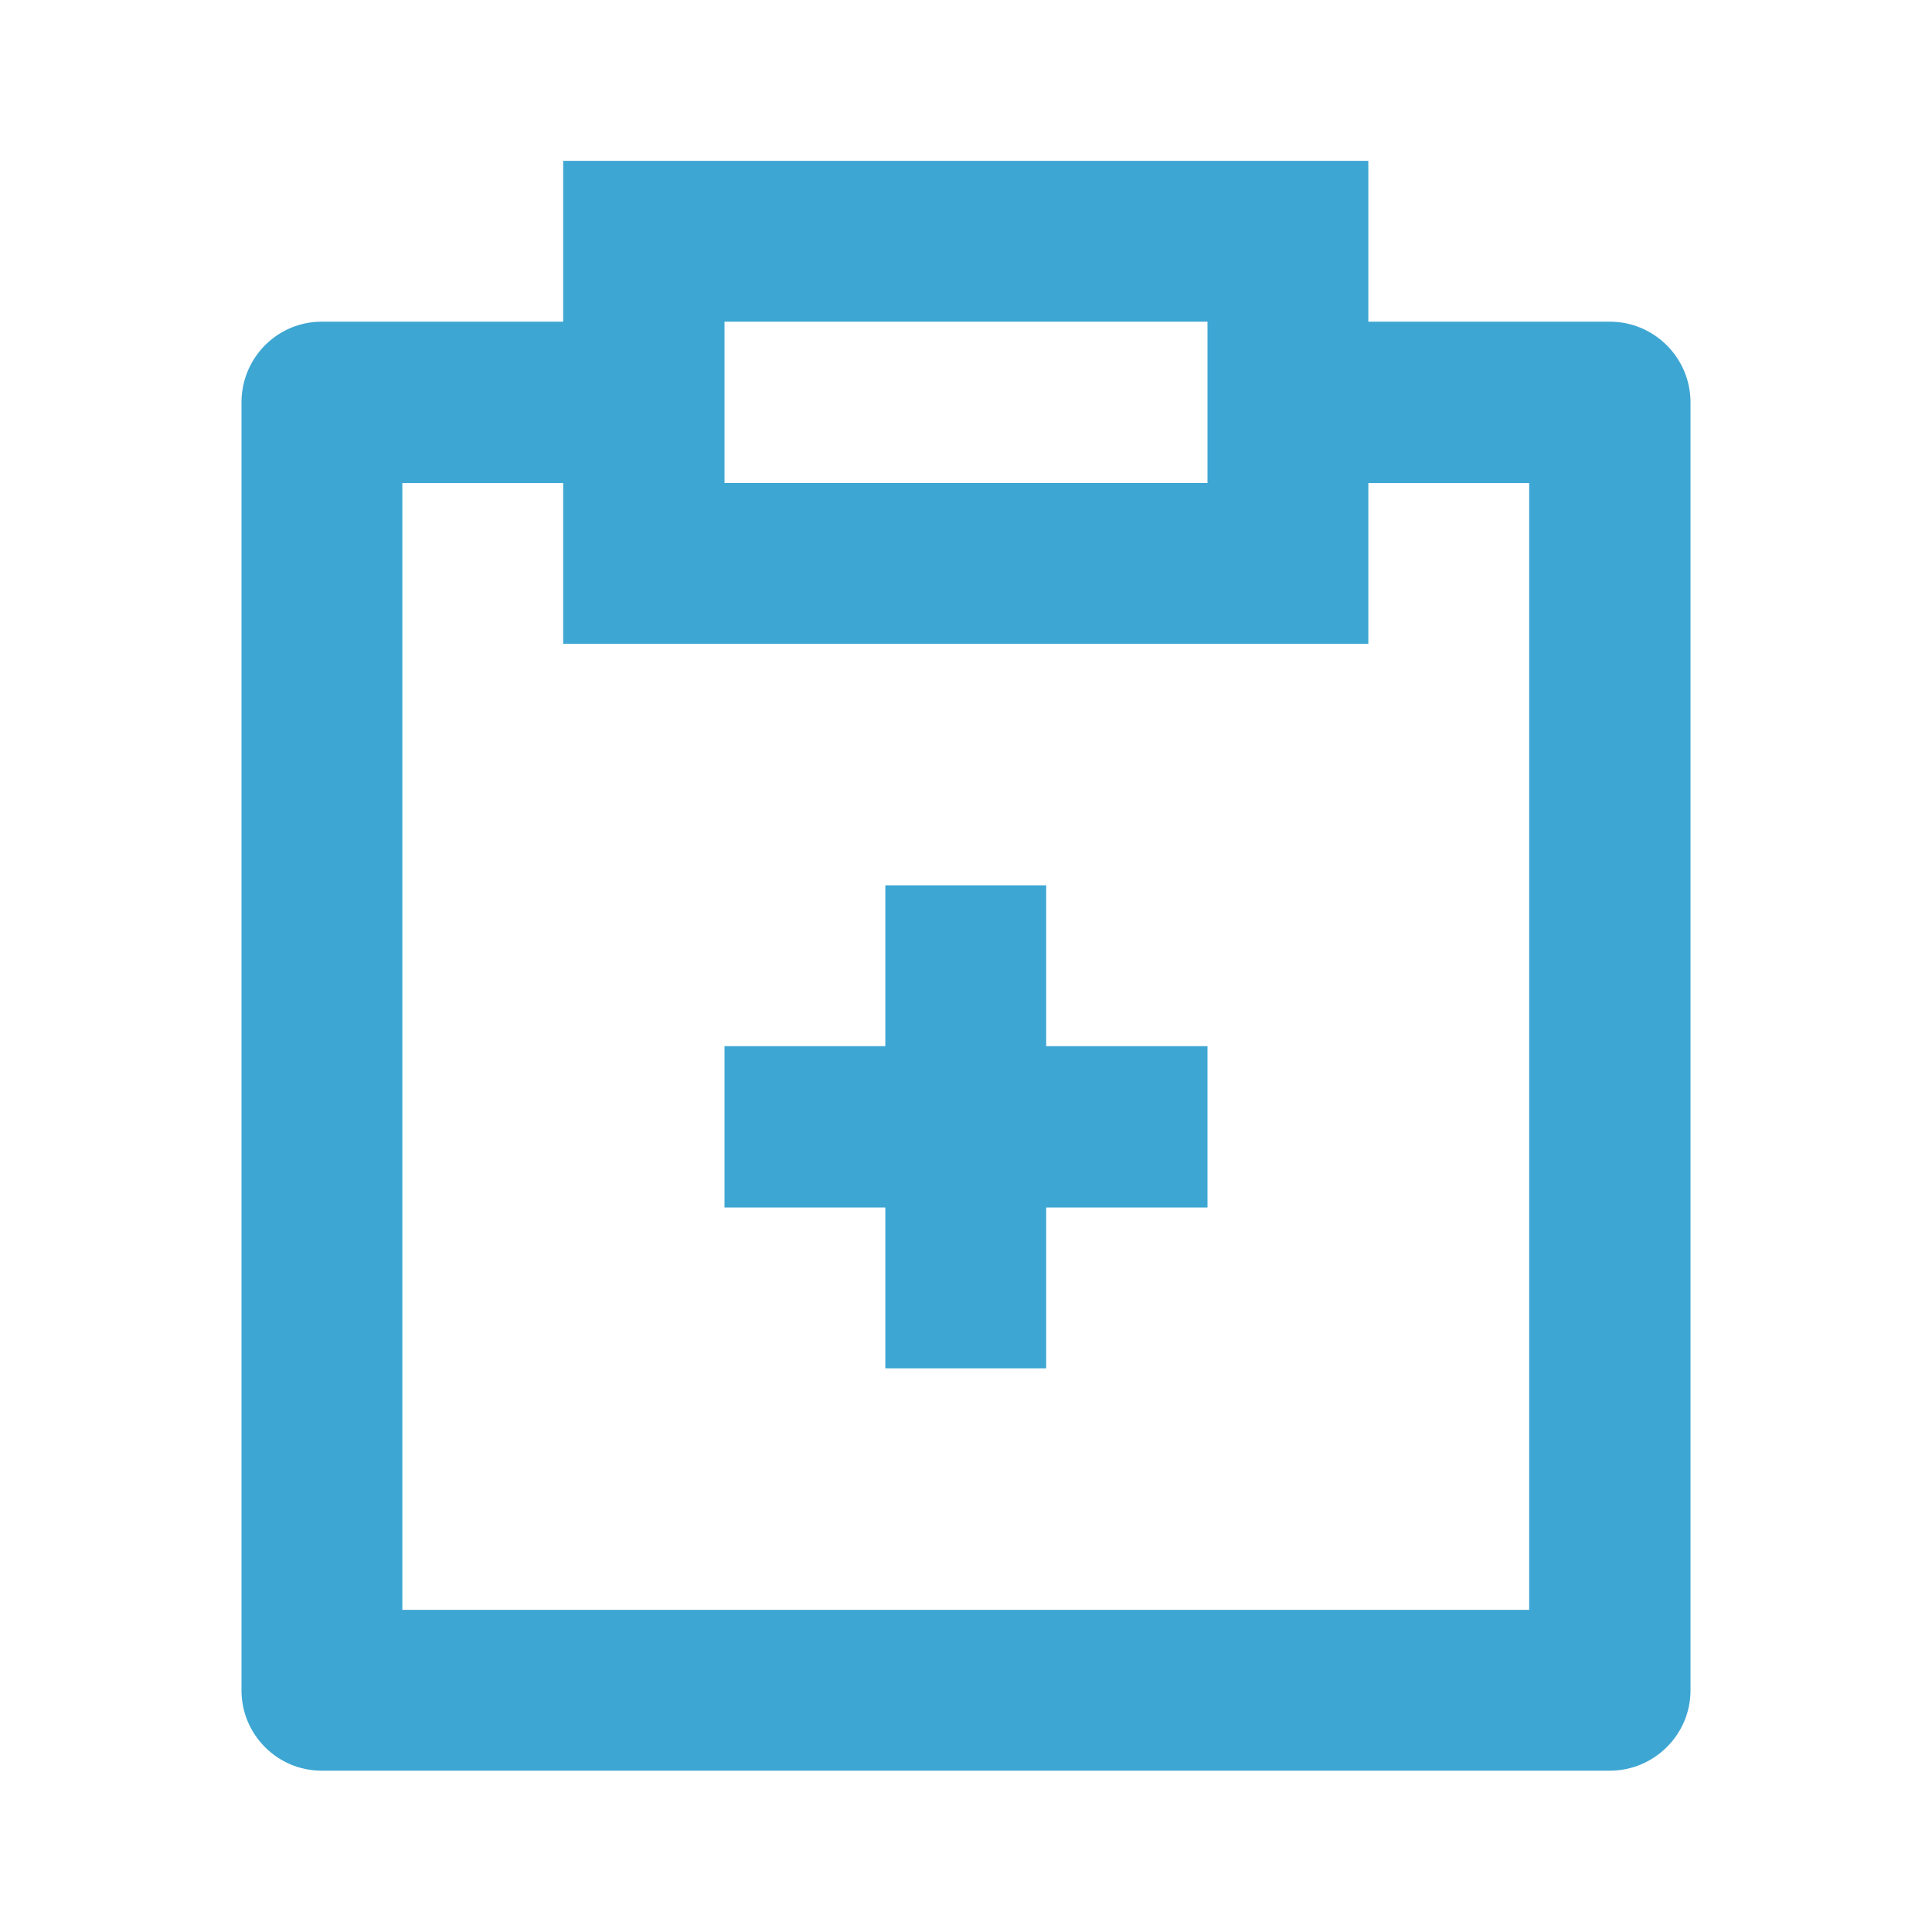 <svg width="40" height="40" viewBox="0 0 40 40" fill="none" xmlns="http://www.w3.org/2000/svg" xmlns:xlink="http://www.w3.org/1999/xlink">
	<desc>
			Created with Pixso.
	</desc>
	<defs>
		<clipPath id="clip265_9259">
			<rect id="psychotherapy-line" width="40" height="40" fill="white" fill-opacity="0"/>
		</clipPath>
		<clipPath id="clip265_9263">
			<rect id="dossier-line" width="40" height="40" fill="white" fill-opacity="0"/>
		</clipPath>
		<clipPath id="clip265_9267">
			<rect id="empathize-line" width="40" height="40" fill="white" fill-opacity="0"/>
		</clipPath>
		<clipPath id="clip265_9271">
			<rect id="first-aid-kit-line" width="40" height="40" fill="white" fill-opacity="0"/>
		</clipPath>
		<clipPath id="clip265_9275">
			<rect id="health-book-line" width="40" height="40" fill="white" fill-opacity="0"/>
		</clipPath>
		<clipPath id="clip265_9279">
			<rect id="nurse-line" width="40" height="40" fill="white" fill-opacity="0"/>
		</clipPath>
	</defs>
	<rect id="dossier-line" width="40" height="40" fill="#FFFFFF" fill-opacity="0"/>
	<g clip-path="url(#clip265_9263)">
		<path id="Vector" d="M28.33 3.33L28.33 6.66L33.33 6.66C34.25 6.66 35 7.41 35 8.33L35 35C35 35.91 34.25 36.66 33.33 36.66L6.66 36.66C5.74 36.66 5 35.91 5 35L5 8.33C5 7.41 5.74 6.66 6.66 6.66L11.66 6.66L11.66 3.33L28.33 3.33ZM11.66 10L8.33 10L8.33 33.33L31.66 33.33L31.66 10L28.33 10L28.33 13.33L11.66 13.33L11.66 10ZM21.66 18.33L21.66 21.66L25 21.66L25 25L21.66 25L21.66 28.33L18.33 28.33L18.33 25L15 25L15 21.66L18.33 21.66L18.33 18.33L21.66 18.33ZM25 6.66L15 6.66L15 10L25 10L25 6.66Z" fill="#3DA6D3" fill-opacity="1" fill-rule="evenodd"/>
	</g>
</svg>
